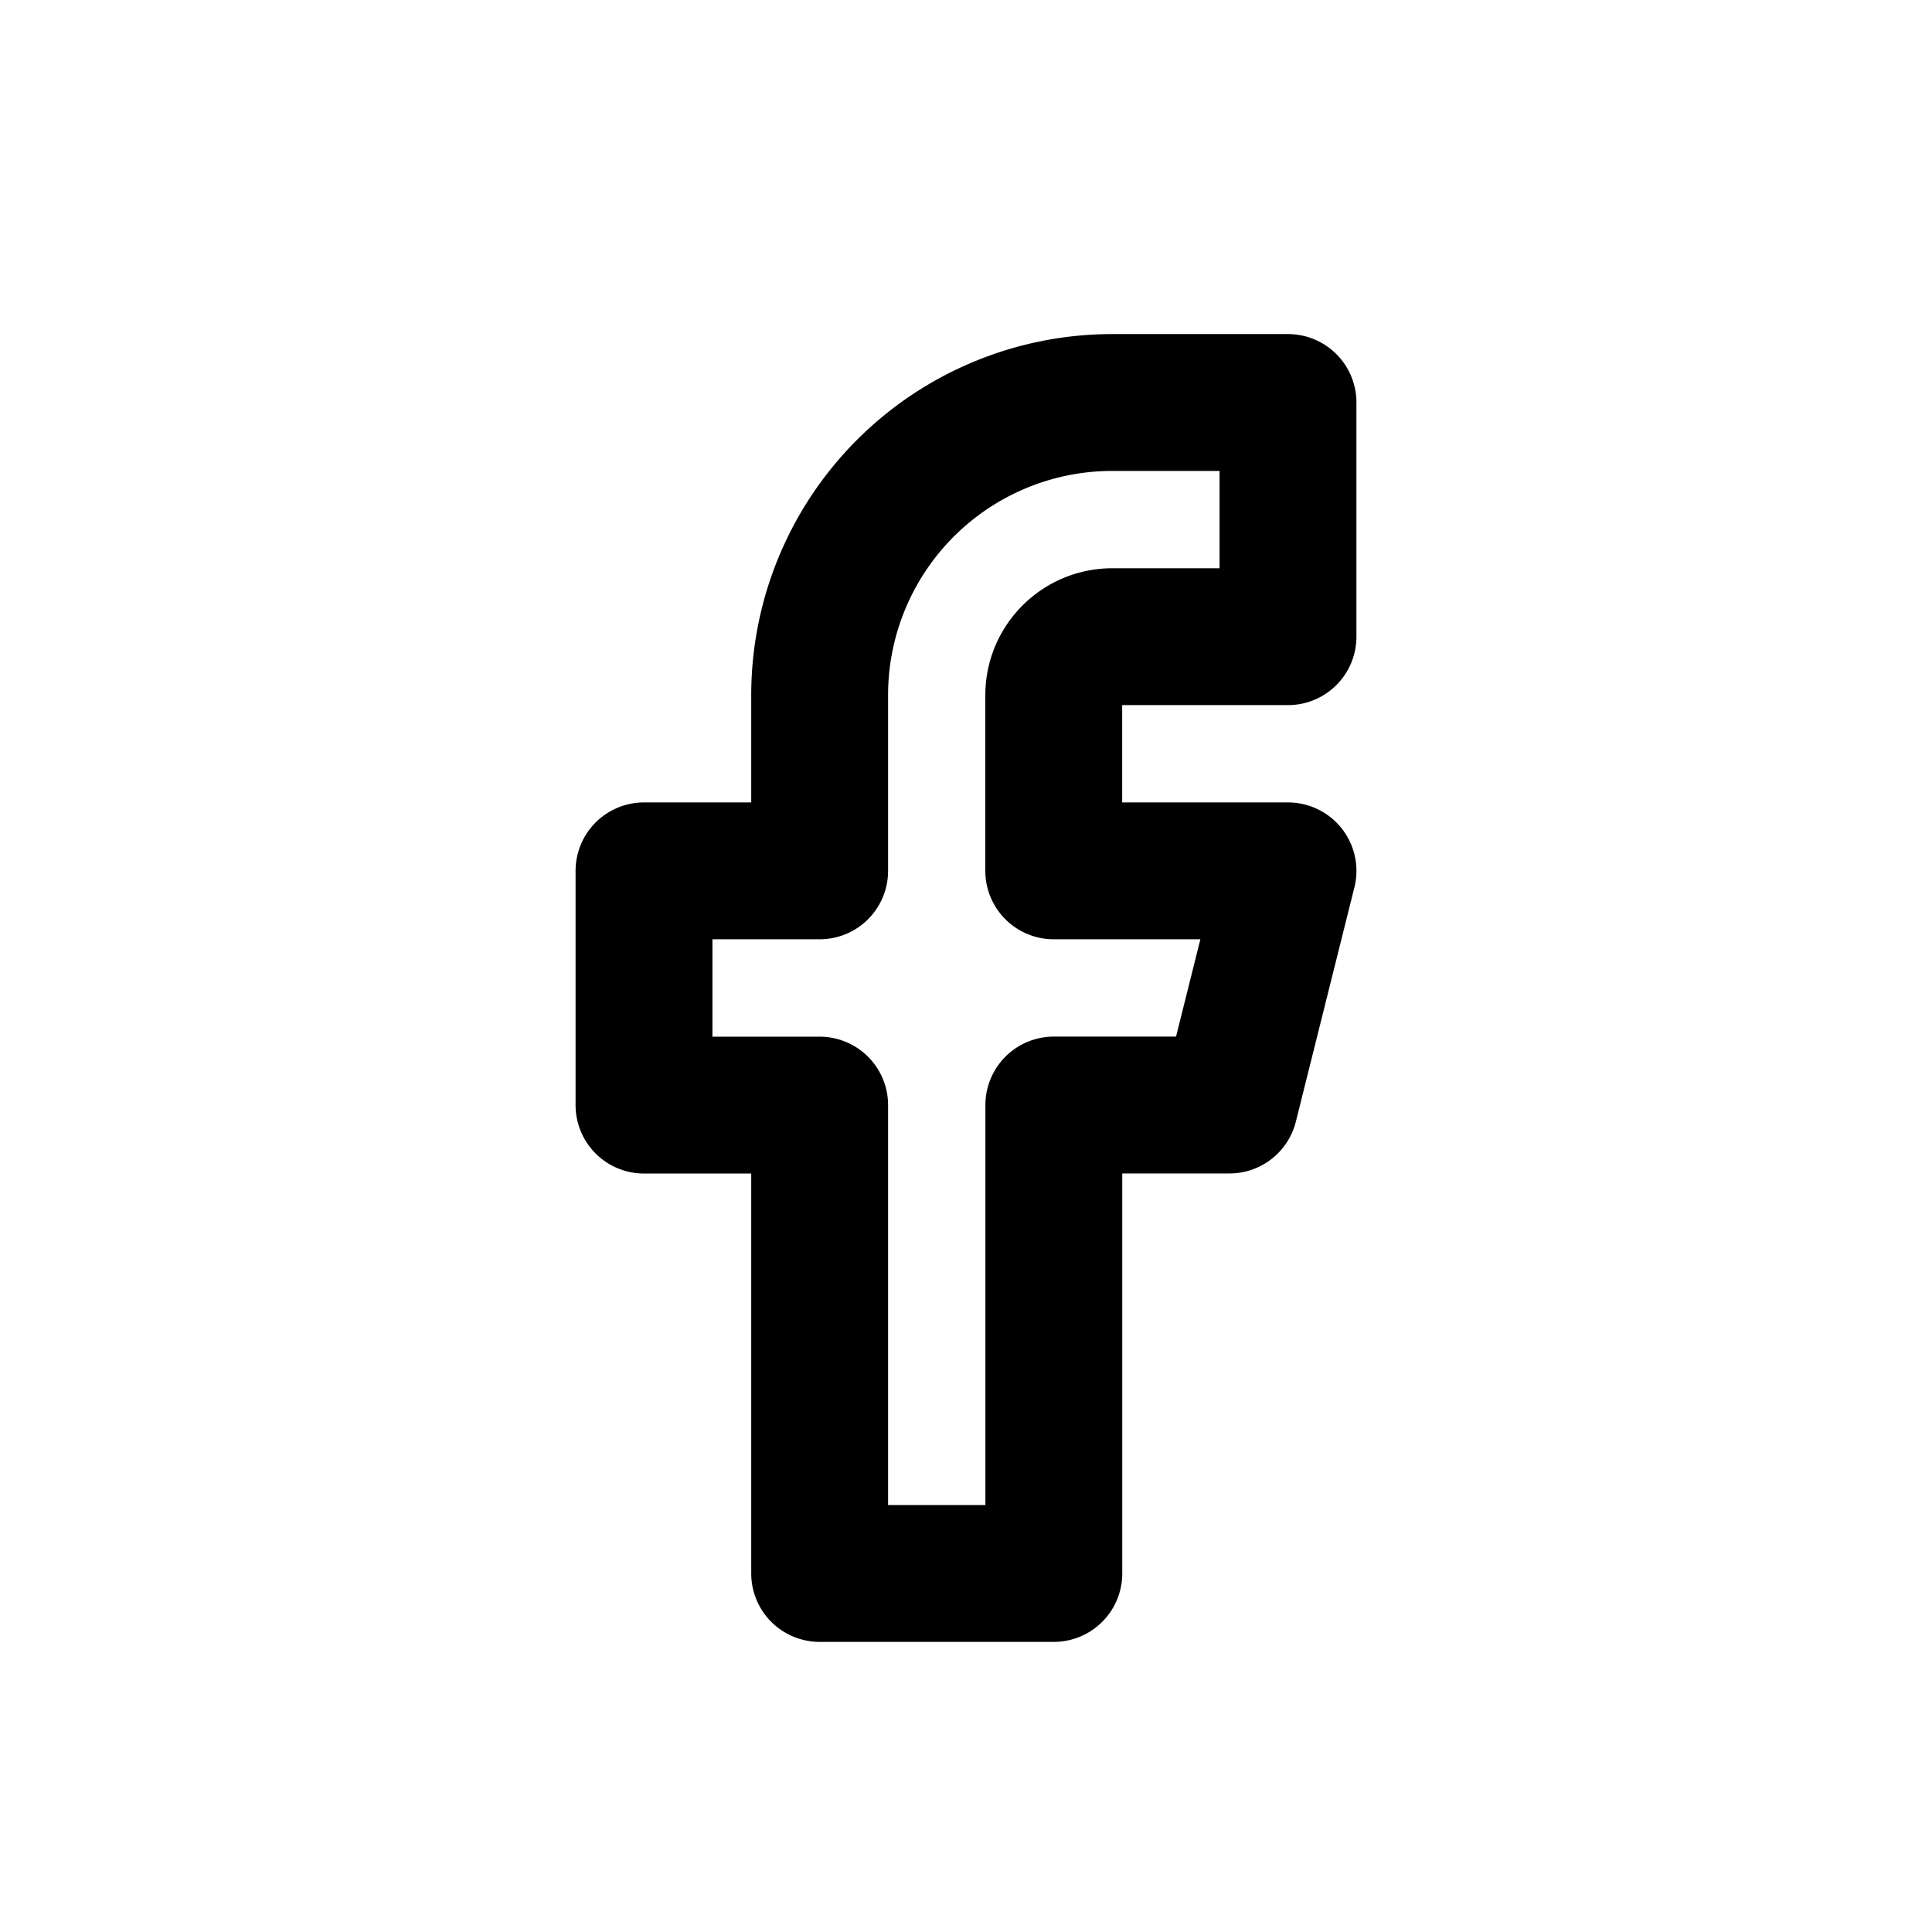 <svg fill="none" xmlns="http://www.w3.org/2000/svg" preserveAspectRatio="xMidYMid slice" viewBox="0 0 24 24"><path clip-rule="evenodd" d="M16 5h-2.182a3.636 3.636 0 00-3.636 3.636v2.182H8v2.91h2.182v5.818h2.909v-5.819h2.182L16 10.818h-2.91V8.636c0-.401.326-.727.728-.727H16V5z" stroke="#000" stroke-width="1.7" stroke-linecap="round" stroke-linejoin="round"/></svg>